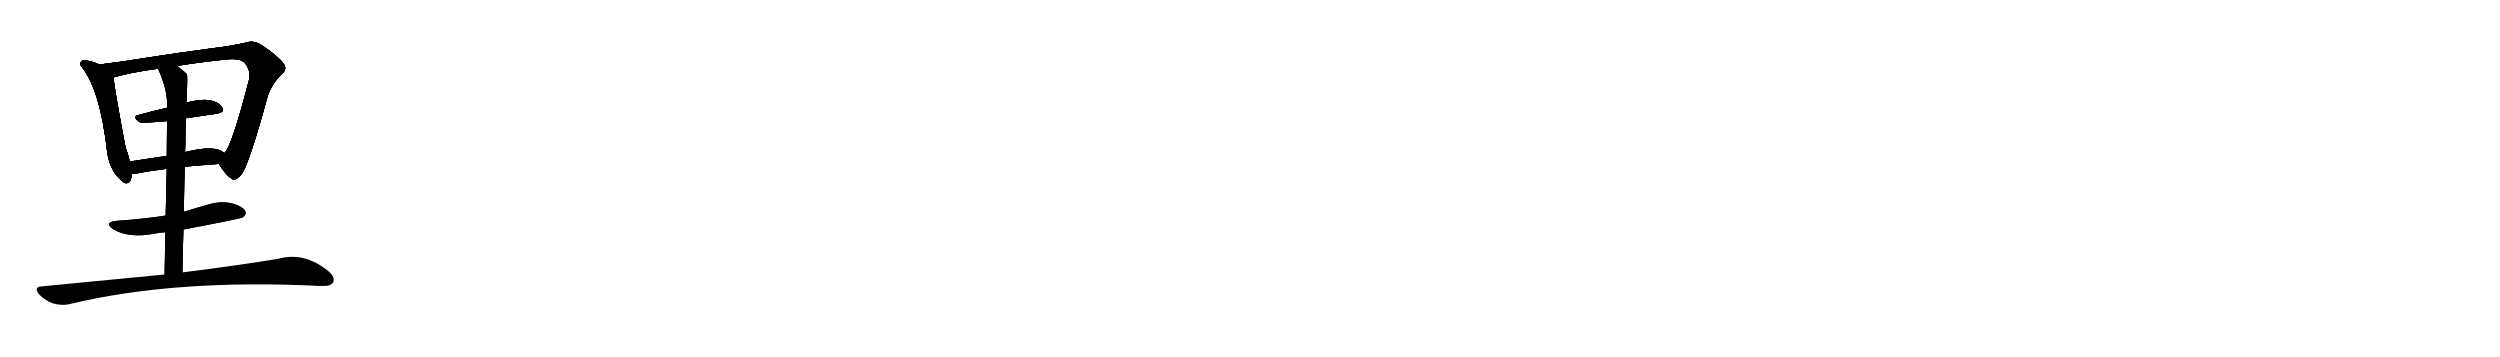 <svg version="1.1" viewBox="0 0 7168 1024" xmlns="http://www.w3.org/2000/svg">
  
  <g transform="scale(1, -1) translate(0, -900)" class="origin">
    <style type="text/css">
        .origin {display:none;}
        .hide {display:none;}
        .stroke {fill: #000000;}
        
.step1 {transform: translateX(1024px);}
.step2 {transform: translateX(2048px);}
.step3 {transform: translateX(3072px);}
.step4 {transform: translateX(4096px);}
.step5 {transform: translateX(5120px);}
.step6 {transform: translateX(6144px);}
.step7 {transform: translateX(7168px);}
.step8 {transform: translateX(8192px);}
.step9 {transform: translateX(9216px);}
.step10 {transform: translateX(10240px);}
.step11 {transform: translateX(11264px);}
.step12 {transform: translateX(12288px);}
.step13 {transform: translateX(13312px);}
.step14 {transform: translateX(14336px);}
.step15 {transform: translateX(15360px);}
.step16 {transform: translateX(16384px);}
.step17 {transform: translateX(17408px);}
.step18 {transform: translateX(18432px);}
.step19 {transform: translateX(19456px);}
.step20 {transform: translateX(20480px);}
.step21 {transform: translateX(21504px);}
.step22 {transform: translateX(22528px);}
.step23 {transform: translateX(23552px);}
.step24 {transform: translateX(24576px);}
.step25 {transform: translateX(25600px);}
.step26 {transform: translateX(26624px);}
.step27 {transform: translateX(27648px);}
.step28 {transform: translateX(28672px);}
.step29 {transform: translateX(29696px);}
    </style>

    <path d="M 285 715 Q 266 724 245 727 Q 238 730 233 723 Q 226 716 236 706 Q 287 640 307 467 Q 314 407 355 377 Q 356 377 359 375 Q 377 372 377 401 L 372 437 Q 368 456 360 477 Q 333 618 325 678 C 322 699 313 703 285 715 Z" fill="lightgray"/>
    <path d="M 628 430 Q 646 399 664 388 Q 674 378 694 402 Q 716 436 768 626 Q 781 662 809 689 Q 825 702 812 719 Q 796 740 748 772 Q 726 785 706 778 Q 663 768 604 761 Q 528 751 430 736 Q 351 723 285 715 C 255 711 296 670 325 678 Q 377 693 453 703 L 507 711 Q 568 721 644 729 Q 690 735 703 718 Q 719 696 715 675 Q 664 477 643 461 C 627 435 626 433 628 430 Z" fill="lightgray"/>
    <path d="M 396 570 Q 378 566 400 550 Q 407 546 479 553 L 533 561 Q 579 568 621 574 Q 646 578 637 592 Q 627 608 599 613 Q 575 616 535 606 L 479 591 Q 436 581 396 570 Z" fill="lightgray"/>
    <path d="M 530 422 Q 573 426 628 430 C 658 432 667 443 643 461 Q 618 486 531 464 L 478 453 Q 421 444 372 437 C 342 433 347 399 377 401 Q 383 401 390 402 Q 423 409 478 416 L 530 422 Z" fill="lightgray"/>
    <path d="M 523 119 Q 524 183 526 242 L 527 293 Q 528 360 530 422 L 531 464 Q 532 515 533 561 L 535 606 Q 538 682 536 687 Q 523 700 507 711 C 483 729 441 731 453 703 Q 477 651 479 609 Q 479 600 479 591 L 479 553 Q 479 517 478 453 L 478 416 Q 477 359 475 282 L 474 234 Q 473 179 472 113 C 472 83 522 89 523 119 Z" fill="lightgray"/>
    <path d="M 526 242 Q 691 273 697 277 Q 707 286 703 295 Q 696 308 665 317 Q 632 324 599 314 Q 563 304 527 293 L 475 282 Q 411 272 336 267 Q 296 263 324 243 Q 369 216 443 230 Q 456 233 474 234 L 526 242 Z" fill="lightgray"/>
    <path d="M 472 113 Q 309 97 121 79 Q 94 78 113 55 Q 131 37 152 30 Q 179 23 199 28 Q 503 101 919 80 Q 920 81 923 80 Q 948 79 955 90 Q 962 105 942 122 Q 873 179 798 158 Q 690 140 523 119 L 472 113 Z" fill="lightgray"/></g>
<g transform="scale(1, -1) translate(0, -900)">
    <style type="text/css">
        .origin {display:none;}
        .hide {display:none;}
        .stroke {fill: #000000;}
        
.step1 {transform: translateX(1024px);}
.step2 {transform: translateX(2048px);}
.step3 {transform: translateX(3072px);}
.step4 {transform: translateX(4096px);}
.step5 {transform: translateX(5120px);}
.step6 {transform: translateX(6144px);}
.step7 {transform: translateX(7168px);}
.step8 {transform: translateX(8192px);}
.step9 {transform: translateX(9216px);}
.step10 {transform: translateX(10240px);}
.step11 {transform: translateX(11264px);}
.step12 {transform: translateX(12288px);}
.step13 {transform: translateX(13312px);}
.step14 {transform: translateX(14336px);}
.step15 {transform: translateX(15360px);}
.step16 {transform: translateX(16384px);}
.step17 {transform: translateX(17408px);}
.step18 {transform: translateX(18432px);}
.step19 {transform: translateX(19456px);}
.step20 {transform: translateX(20480px);}
.step21 {transform: translateX(21504px);}
.step22 {transform: translateX(22528px);}
.step23 {transform: translateX(23552px);}
.step24 {transform: translateX(24576px);}
.step25 {transform: translateX(25600px);}
.step26 {transform: translateX(26624px);}
.step27 {transform: translateX(27648px);}
.step28 {transform: translateX(28672px);}
.step29 {transform: translateX(29696px);}
    </style>

    <path d="M 285 715 Q 266 724 245 727 Q 238 730 233 723 Q 226 716 236 706 Q 287 640 307 467 Q 314 407 355 377 Q 356 377 359 375 Q 377 372 377 401 L 372 437 Q 368 456 360 477 Q 333 618 325 678 C 322 699 313 703 285 715 Z" fill="lightgray" class="stroke step0"/>
    <path d="M 628 430 Q 646 399 664 388 Q 674 378 694 402 Q 716 436 768 626 Q 781 662 809 689 Q 825 702 812 719 Q 796 740 748 772 Q 726 785 706 778 Q 663 768 604 761 Q 528 751 430 736 Q 351 723 285 715 C 255 711 296 670 325 678 Q 377 693 453 703 L 507 711 Q 568 721 644 729 Q 690 735 703 718 Q 719 696 715 675 Q 664 477 643 461 C 627 435 626 433 628 430 Z" fill="lightgray" class="hide"/>
    <path d="M 396 570 Q 378 566 400 550 Q 407 546 479 553 L 533 561 Q 579 568 621 574 Q 646 578 637 592 Q 627 608 599 613 Q 575 616 535 606 L 479 591 Q 436 581 396 570 Z" fill="lightgray" class="hide"/>
    <path d="M 530 422 Q 573 426 628 430 C 658 432 667 443 643 461 Q 618 486 531 464 L 478 453 Q 421 444 372 437 C 342 433 347 399 377 401 Q 383 401 390 402 Q 423 409 478 416 L 530 422 Z" fill="lightgray" class="hide"/>
    <path d="M 523 119 Q 524 183 526 242 L 527 293 Q 528 360 530 422 L 531 464 Q 532 515 533 561 L 535 606 Q 538 682 536 687 Q 523 700 507 711 C 483 729 441 731 453 703 Q 477 651 479 609 Q 479 600 479 591 L 479 553 Q 479 517 478 453 L 478 416 Q 477 359 475 282 L 474 234 Q 473 179 472 113 C 472 83 522 89 523 119 Z" fill="lightgray" class="hide"/>
    <path d="M 526 242 Q 691 273 697 277 Q 707 286 703 295 Q 696 308 665 317 Q 632 324 599 314 Q 563 304 527 293 L 475 282 Q 411 272 336 267 Q 296 263 324 243 Q 369 216 443 230 Q 456 233 474 234 L 526 242 Z" fill="lightgray" class="hide"/>
    <path d="M 472 113 Q 309 97 121 79 Q 94 78 113 55 Q 131 37 152 30 Q 179 23 199 28 Q 503 101 919 80 Q 920 81 923 80 Q 948 79 955 90 Q 962 105 942 122 Q 873 179 798 158 Q 690 140 523 119 L 472 113 Z" fill="lightgray" class="hide"/></g><g transform="scale(1, -1) translate(0, -900)">
    <style type="text/css">
        .origin {display:none;}
        .hide {display:none;}
        .stroke {fill: #000000;}
        
.step1 {transform: translateX(1024px);}
.step2 {transform: translateX(2048px);}
.step3 {transform: translateX(3072px);}
.step4 {transform: translateX(4096px);}
.step5 {transform: translateX(5120px);}
.step6 {transform: translateX(6144px);}
.step7 {transform: translateX(7168px);}
.step8 {transform: translateX(8192px);}
.step9 {transform: translateX(9216px);}
.step10 {transform: translateX(10240px);}
.step11 {transform: translateX(11264px);}
.step12 {transform: translateX(12288px);}
.step13 {transform: translateX(13312px);}
.step14 {transform: translateX(14336px);}
.step15 {transform: translateX(15360px);}
.step16 {transform: translateX(16384px);}
.step17 {transform: translateX(17408px);}
.step18 {transform: translateX(18432px);}
.step19 {transform: translateX(19456px);}
.step20 {transform: translateX(20480px);}
.step21 {transform: translateX(21504px);}
.step22 {transform: translateX(22528px);}
.step23 {transform: translateX(23552px);}
.step24 {transform: translateX(24576px);}
.step25 {transform: translateX(25600px);}
.step26 {transform: translateX(26624px);}
.step27 {transform: translateX(27648px);}
.step28 {transform: translateX(28672px);}
.step29 {transform: translateX(29696px);}
    </style>

    <path d="M 285 715 Q 266 724 245 727 Q 238 730 233 723 Q 226 716 236 706 Q 287 640 307 467 Q 314 407 355 377 Q 356 377 359 375 Q 377 372 377 401 L 372 437 Q 368 456 360 477 Q 333 618 325 678 C 322 699 313 703 285 715 Z" fill="lightgray" class="stroke step1"/>
    <path d="M 628 430 Q 646 399 664 388 Q 674 378 694 402 Q 716 436 768 626 Q 781 662 809 689 Q 825 702 812 719 Q 796 740 748 772 Q 726 785 706 778 Q 663 768 604 761 Q 528 751 430 736 Q 351 723 285 715 C 255 711 296 670 325 678 Q 377 693 453 703 L 507 711 Q 568 721 644 729 Q 690 735 703 718 Q 719 696 715 675 Q 664 477 643 461 C 627 435 626 433 628 430 Z" fill="lightgray" class="stroke step1"/>
    <path d="M 396 570 Q 378 566 400 550 Q 407 546 479 553 L 533 561 Q 579 568 621 574 Q 646 578 637 592 Q 627 608 599 613 Q 575 616 535 606 L 479 591 Q 436 581 396 570 Z" fill="lightgray" class="hide"/>
    <path d="M 530 422 Q 573 426 628 430 C 658 432 667 443 643 461 Q 618 486 531 464 L 478 453 Q 421 444 372 437 C 342 433 347 399 377 401 Q 383 401 390 402 Q 423 409 478 416 L 530 422 Z" fill="lightgray" class="hide"/>
    <path d="M 523 119 Q 524 183 526 242 L 527 293 Q 528 360 530 422 L 531 464 Q 532 515 533 561 L 535 606 Q 538 682 536 687 Q 523 700 507 711 C 483 729 441 731 453 703 Q 477 651 479 609 Q 479 600 479 591 L 479 553 Q 479 517 478 453 L 478 416 Q 477 359 475 282 L 474 234 Q 473 179 472 113 C 472 83 522 89 523 119 Z" fill="lightgray" class="hide"/>
    <path d="M 526 242 Q 691 273 697 277 Q 707 286 703 295 Q 696 308 665 317 Q 632 324 599 314 Q 563 304 527 293 L 475 282 Q 411 272 336 267 Q 296 263 324 243 Q 369 216 443 230 Q 456 233 474 234 L 526 242 Z" fill="lightgray" class="hide"/>
    <path d="M 472 113 Q 309 97 121 79 Q 94 78 113 55 Q 131 37 152 30 Q 179 23 199 28 Q 503 101 919 80 Q 920 81 923 80 Q 948 79 955 90 Q 962 105 942 122 Q 873 179 798 158 Q 690 140 523 119 L 472 113 Z" fill="lightgray" class="hide"/></g><g transform="scale(1, -1) translate(0, -900)">
    <style type="text/css">
        .origin {display:none;}
        .hide {display:none;}
        .stroke {fill: #000000;}
        
.step1 {transform: translateX(1024px);}
.step2 {transform: translateX(2048px);}
.step3 {transform: translateX(3072px);}
.step4 {transform: translateX(4096px);}
.step5 {transform: translateX(5120px);}
.step6 {transform: translateX(6144px);}
.step7 {transform: translateX(7168px);}
.step8 {transform: translateX(8192px);}
.step9 {transform: translateX(9216px);}
.step10 {transform: translateX(10240px);}
.step11 {transform: translateX(11264px);}
.step12 {transform: translateX(12288px);}
.step13 {transform: translateX(13312px);}
.step14 {transform: translateX(14336px);}
.step15 {transform: translateX(15360px);}
.step16 {transform: translateX(16384px);}
.step17 {transform: translateX(17408px);}
.step18 {transform: translateX(18432px);}
.step19 {transform: translateX(19456px);}
.step20 {transform: translateX(20480px);}
.step21 {transform: translateX(21504px);}
.step22 {transform: translateX(22528px);}
.step23 {transform: translateX(23552px);}
.step24 {transform: translateX(24576px);}
.step25 {transform: translateX(25600px);}
.step26 {transform: translateX(26624px);}
.step27 {transform: translateX(27648px);}
.step28 {transform: translateX(28672px);}
.step29 {transform: translateX(29696px);}
    </style>

    <path d="M 285 715 Q 266 724 245 727 Q 238 730 233 723 Q 226 716 236 706 Q 287 640 307 467 Q 314 407 355 377 Q 356 377 359 375 Q 377 372 377 401 L 372 437 Q 368 456 360 477 Q 333 618 325 678 C 322 699 313 703 285 715 Z" fill="lightgray" class="stroke step2"/>
    <path d="M 628 430 Q 646 399 664 388 Q 674 378 694 402 Q 716 436 768 626 Q 781 662 809 689 Q 825 702 812 719 Q 796 740 748 772 Q 726 785 706 778 Q 663 768 604 761 Q 528 751 430 736 Q 351 723 285 715 C 255 711 296 670 325 678 Q 377 693 453 703 L 507 711 Q 568 721 644 729 Q 690 735 703 718 Q 719 696 715 675 Q 664 477 643 461 C 627 435 626 433 628 430 Z" fill="lightgray" class="stroke step2"/>
    <path d="M 396 570 Q 378 566 400 550 Q 407 546 479 553 L 533 561 Q 579 568 621 574 Q 646 578 637 592 Q 627 608 599 613 Q 575 616 535 606 L 479 591 Q 436 581 396 570 Z" fill="lightgray" class="stroke step2"/>
    <path d="M 530 422 Q 573 426 628 430 C 658 432 667 443 643 461 Q 618 486 531 464 L 478 453 Q 421 444 372 437 C 342 433 347 399 377 401 Q 383 401 390 402 Q 423 409 478 416 L 530 422 Z" fill="lightgray" class="hide"/>
    <path d="M 523 119 Q 524 183 526 242 L 527 293 Q 528 360 530 422 L 531 464 Q 532 515 533 561 L 535 606 Q 538 682 536 687 Q 523 700 507 711 C 483 729 441 731 453 703 Q 477 651 479 609 Q 479 600 479 591 L 479 553 Q 479 517 478 453 L 478 416 Q 477 359 475 282 L 474 234 Q 473 179 472 113 C 472 83 522 89 523 119 Z" fill="lightgray" class="hide"/>
    <path d="M 526 242 Q 691 273 697 277 Q 707 286 703 295 Q 696 308 665 317 Q 632 324 599 314 Q 563 304 527 293 L 475 282 Q 411 272 336 267 Q 296 263 324 243 Q 369 216 443 230 Q 456 233 474 234 L 526 242 Z" fill="lightgray" class="hide"/>
    <path d="M 472 113 Q 309 97 121 79 Q 94 78 113 55 Q 131 37 152 30 Q 179 23 199 28 Q 503 101 919 80 Q 920 81 923 80 Q 948 79 955 90 Q 962 105 942 122 Q 873 179 798 158 Q 690 140 523 119 L 472 113 Z" fill="lightgray" class="hide"/></g><g transform="scale(1, -1) translate(0, -900)">
    <style type="text/css">
        .origin {display:none;}
        .hide {display:none;}
        .stroke {fill: #000000;}
        
.step1 {transform: translateX(1024px);}
.step2 {transform: translateX(2048px);}
.step3 {transform: translateX(3072px);}
.step4 {transform: translateX(4096px);}
.step5 {transform: translateX(5120px);}
.step6 {transform: translateX(6144px);}
.step7 {transform: translateX(7168px);}
.step8 {transform: translateX(8192px);}
.step9 {transform: translateX(9216px);}
.step10 {transform: translateX(10240px);}
.step11 {transform: translateX(11264px);}
.step12 {transform: translateX(12288px);}
.step13 {transform: translateX(13312px);}
.step14 {transform: translateX(14336px);}
.step15 {transform: translateX(15360px);}
.step16 {transform: translateX(16384px);}
.step17 {transform: translateX(17408px);}
.step18 {transform: translateX(18432px);}
.step19 {transform: translateX(19456px);}
.step20 {transform: translateX(20480px);}
.step21 {transform: translateX(21504px);}
.step22 {transform: translateX(22528px);}
.step23 {transform: translateX(23552px);}
.step24 {transform: translateX(24576px);}
.step25 {transform: translateX(25600px);}
.step26 {transform: translateX(26624px);}
.step27 {transform: translateX(27648px);}
.step28 {transform: translateX(28672px);}
.step29 {transform: translateX(29696px);}
    </style>

    <path d="M 285 715 Q 266 724 245 727 Q 238 730 233 723 Q 226 716 236 706 Q 287 640 307 467 Q 314 407 355 377 Q 356 377 359 375 Q 377 372 377 401 L 372 437 Q 368 456 360 477 Q 333 618 325 678 C 322 699 313 703 285 715 Z" fill="lightgray" class="stroke step3"/>
    <path d="M 628 430 Q 646 399 664 388 Q 674 378 694 402 Q 716 436 768 626 Q 781 662 809 689 Q 825 702 812 719 Q 796 740 748 772 Q 726 785 706 778 Q 663 768 604 761 Q 528 751 430 736 Q 351 723 285 715 C 255 711 296 670 325 678 Q 377 693 453 703 L 507 711 Q 568 721 644 729 Q 690 735 703 718 Q 719 696 715 675 Q 664 477 643 461 C 627 435 626 433 628 430 Z" fill="lightgray" class="stroke step3"/>
    <path d="M 396 570 Q 378 566 400 550 Q 407 546 479 553 L 533 561 Q 579 568 621 574 Q 646 578 637 592 Q 627 608 599 613 Q 575 616 535 606 L 479 591 Q 436 581 396 570 Z" fill="lightgray" class="stroke step3"/>
    <path d="M 530 422 Q 573 426 628 430 C 658 432 667 443 643 461 Q 618 486 531 464 L 478 453 Q 421 444 372 437 C 342 433 347 399 377 401 Q 383 401 390 402 Q 423 409 478 416 L 530 422 Z" fill="lightgray" class="stroke step3"/>
    <path d="M 523 119 Q 524 183 526 242 L 527 293 Q 528 360 530 422 L 531 464 Q 532 515 533 561 L 535 606 Q 538 682 536 687 Q 523 700 507 711 C 483 729 441 731 453 703 Q 477 651 479 609 Q 479 600 479 591 L 479 553 Q 479 517 478 453 L 478 416 Q 477 359 475 282 L 474 234 Q 473 179 472 113 C 472 83 522 89 523 119 Z" fill="lightgray" class="hide"/>
    <path d="M 526 242 Q 691 273 697 277 Q 707 286 703 295 Q 696 308 665 317 Q 632 324 599 314 Q 563 304 527 293 L 475 282 Q 411 272 336 267 Q 296 263 324 243 Q 369 216 443 230 Q 456 233 474 234 L 526 242 Z" fill="lightgray" class="hide"/>
    <path d="M 472 113 Q 309 97 121 79 Q 94 78 113 55 Q 131 37 152 30 Q 179 23 199 28 Q 503 101 919 80 Q 920 81 923 80 Q 948 79 955 90 Q 962 105 942 122 Q 873 179 798 158 Q 690 140 523 119 L 472 113 Z" fill="lightgray" class="hide"/></g><g transform="scale(1, -1) translate(0, -900)">
    <style type="text/css">
        .origin {display:none;}
        .hide {display:none;}
        .stroke {fill: #000000;}
        
.step1 {transform: translateX(1024px);}
.step2 {transform: translateX(2048px);}
.step3 {transform: translateX(3072px);}
.step4 {transform: translateX(4096px);}
.step5 {transform: translateX(5120px);}
.step6 {transform: translateX(6144px);}
.step7 {transform: translateX(7168px);}
.step8 {transform: translateX(8192px);}
.step9 {transform: translateX(9216px);}
.step10 {transform: translateX(10240px);}
.step11 {transform: translateX(11264px);}
.step12 {transform: translateX(12288px);}
.step13 {transform: translateX(13312px);}
.step14 {transform: translateX(14336px);}
.step15 {transform: translateX(15360px);}
.step16 {transform: translateX(16384px);}
.step17 {transform: translateX(17408px);}
.step18 {transform: translateX(18432px);}
.step19 {transform: translateX(19456px);}
.step20 {transform: translateX(20480px);}
.step21 {transform: translateX(21504px);}
.step22 {transform: translateX(22528px);}
.step23 {transform: translateX(23552px);}
.step24 {transform: translateX(24576px);}
.step25 {transform: translateX(25600px);}
.step26 {transform: translateX(26624px);}
.step27 {transform: translateX(27648px);}
.step28 {transform: translateX(28672px);}
.step29 {transform: translateX(29696px);}
    </style>

    <path d="M 285 715 Q 266 724 245 727 Q 238 730 233 723 Q 226 716 236 706 Q 287 640 307 467 Q 314 407 355 377 Q 356 377 359 375 Q 377 372 377 401 L 372 437 Q 368 456 360 477 Q 333 618 325 678 C 322 699 313 703 285 715 Z" fill="lightgray" class="stroke step4"/>
    <path d="M 628 430 Q 646 399 664 388 Q 674 378 694 402 Q 716 436 768 626 Q 781 662 809 689 Q 825 702 812 719 Q 796 740 748 772 Q 726 785 706 778 Q 663 768 604 761 Q 528 751 430 736 Q 351 723 285 715 C 255 711 296 670 325 678 Q 377 693 453 703 L 507 711 Q 568 721 644 729 Q 690 735 703 718 Q 719 696 715 675 Q 664 477 643 461 C 627 435 626 433 628 430 Z" fill="lightgray" class="stroke step4"/>
    <path d="M 396 570 Q 378 566 400 550 Q 407 546 479 553 L 533 561 Q 579 568 621 574 Q 646 578 637 592 Q 627 608 599 613 Q 575 616 535 606 L 479 591 Q 436 581 396 570 Z" fill="lightgray" class="stroke step4"/>
    <path d="M 530 422 Q 573 426 628 430 C 658 432 667 443 643 461 Q 618 486 531 464 L 478 453 Q 421 444 372 437 C 342 433 347 399 377 401 Q 383 401 390 402 Q 423 409 478 416 L 530 422 Z" fill="lightgray" class="stroke step4"/>
    <path d="M 523 119 Q 524 183 526 242 L 527 293 Q 528 360 530 422 L 531 464 Q 532 515 533 561 L 535 606 Q 538 682 536 687 Q 523 700 507 711 C 483 729 441 731 453 703 Q 477 651 479 609 Q 479 600 479 591 L 479 553 Q 479 517 478 453 L 478 416 Q 477 359 475 282 L 474 234 Q 473 179 472 113 C 472 83 522 89 523 119 Z" fill="lightgray" class="stroke step4"/>
    <path d="M 526 242 Q 691 273 697 277 Q 707 286 703 295 Q 696 308 665 317 Q 632 324 599 314 Q 563 304 527 293 L 475 282 Q 411 272 336 267 Q 296 263 324 243 Q 369 216 443 230 Q 456 233 474 234 L 526 242 Z" fill="lightgray" class="hide"/>
    <path d="M 472 113 Q 309 97 121 79 Q 94 78 113 55 Q 131 37 152 30 Q 179 23 199 28 Q 503 101 919 80 Q 920 81 923 80 Q 948 79 955 90 Q 962 105 942 122 Q 873 179 798 158 Q 690 140 523 119 L 472 113 Z" fill="lightgray" class="hide"/></g><g transform="scale(1, -1) translate(0, -900)">
    <style type="text/css">
        .origin {display:none;}
        .hide {display:none;}
        .stroke {fill: #000000;}
        
.step1 {transform: translateX(1024px);}
.step2 {transform: translateX(2048px);}
.step3 {transform: translateX(3072px);}
.step4 {transform: translateX(4096px);}
.step5 {transform: translateX(5120px);}
.step6 {transform: translateX(6144px);}
.step7 {transform: translateX(7168px);}
.step8 {transform: translateX(8192px);}
.step9 {transform: translateX(9216px);}
.step10 {transform: translateX(10240px);}
.step11 {transform: translateX(11264px);}
.step12 {transform: translateX(12288px);}
.step13 {transform: translateX(13312px);}
.step14 {transform: translateX(14336px);}
.step15 {transform: translateX(15360px);}
.step16 {transform: translateX(16384px);}
.step17 {transform: translateX(17408px);}
.step18 {transform: translateX(18432px);}
.step19 {transform: translateX(19456px);}
.step20 {transform: translateX(20480px);}
.step21 {transform: translateX(21504px);}
.step22 {transform: translateX(22528px);}
.step23 {transform: translateX(23552px);}
.step24 {transform: translateX(24576px);}
.step25 {transform: translateX(25600px);}
.step26 {transform: translateX(26624px);}
.step27 {transform: translateX(27648px);}
.step28 {transform: translateX(28672px);}
.step29 {transform: translateX(29696px);}
    </style>

    <path d="M 285 715 Q 266 724 245 727 Q 238 730 233 723 Q 226 716 236 706 Q 287 640 307 467 Q 314 407 355 377 Q 356 377 359 375 Q 377 372 377 401 L 372 437 Q 368 456 360 477 Q 333 618 325 678 C 322 699 313 703 285 715 Z" fill="lightgray" class="stroke step5"/>
    <path d="M 628 430 Q 646 399 664 388 Q 674 378 694 402 Q 716 436 768 626 Q 781 662 809 689 Q 825 702 812 719 Q 796 740 748 772 Q 726 785 706 778 Q 663 768 604 761 Q 528 751 430 736 Q 351 723 285 715 C 255 711 296 670 325 678 Q 377 693 453 703 L 507 711 Q 568 721 644 729 Q 690 735 703 718 Q 719 696 715 675 Q 664 477 643 461 C 627 435 626 433 628 430 Z" fill="lightgray" class="stroke step5"/>
    <path d="M 396 570 Q 378 566 400 550 Q 407 546 479 553 L 533 561 Q 579 568 621 574 Q 646 578 637 592 Q 627 608 599 613 Q 575 616 535 606 L 479 591 Q 436 581 396 570 Z" fill="lightgray" class="stroke step5"/>
    <path d="M 530 422 Q 573 426 628 430 C 658 432 667 443 643 461 Q 618 486 531 464 L 478 453 Q 421 444 372 437 C 342 433 347 399 377 401 Q 383 401 390 402 Q 423 409 478 416 L 530 422 Z" fill="lightgray" class="stroke step5"/>
    <path d="M 523 119 Q 524 183 526 242 L 527 293 Q 528 360 530 422 L 531 464 Q 532 515 533 561 L 535 606 Q 538 682 536 687 Q 523 700 507 711 C 483 729 441 731 453 703 Q 477 651 479 609 Q 479 600 479 591 L 479 553 Q 479 517 478 453 L 478 416 Q 477 359 475 282 L 474 234 Q 473 179 472 113 C 472 83 522 89 523 119 Z" fill="lightgray" class="stroke step5"/>
    <path d="M 526 242 Q 691 273 697 277 Q 707 286 703 295 Q 696 308 665 317 Q 632 324 599 314 Q 563 304 527 293 L 475 282 Q 411 272 336 267 Q 296 263 324 243 Q 369 216 443 230 Q 456 233 474 234 L 526 242 Z" fill="lightgray" class="stroke step5"/>
    <path d="M 472 113 Q 309 97 121 79 Q 94 78 113 55 Q 131 37 152 30 Q 179 23 199 28 Q 503 101 919 80 Q 920 81 923 80 Q 948 79 955 90 Q 962 105 942 122 Q 873 179 798 158 Q 690 140 523 119 L 472 113 Z" fill="lightgray" class="hide"/></g><g transform="scale(1, -1) translate(0, -900)">
    <style type="text/css">
        .origin {display:none;}
        .hide {display:none;}
        .stroke {fill: #000000;}
        
.step1 {transform: translateX(1024px);}
.step2 {transform: translateX(2048px);}
.step3 {transform: translateX(3072px);}
.step4 {transform: translateX(4096px);}
.step5 {transform: translateX(5120px);}
.step6 {transform: translateX(6144px);}
.step7 {transform: translateX(7168px);}
.step8 {transform: translateX(8192px);}
.step9 {transform: translateX(9216px);}
.step10 {transform: translateX(10240px);}
.step11 {transform: translateX(11264px);}
.step12 {transform: translateX(12288px);}
.step13 {transform: translateX(13312px);}
.step14 {transform: translateX(14336px);}
.step15 {transform: translateX(15360px);}
.step16 {transform: translateX(16384px);}
.step17 {transform: translateX(17408px);}
.step18 {transform: translateX(18432px);}
.step19 {transform: translateX(19456px);}
.step20 {transform: translateX(20480px);}
.step21 {transform: translateX(21504px);}
.step22 {transform: translateX(22528px);}
.step23 {transform: translateX(23552px);}
.step24 {transform: translateX(24576px);}
.step25 {transform: translateX(25600px);}
.step26 {transform: translateX(26624px);}
.step27 {transform: translateX(27648px);}
.step28 {transform: translateX(28672px);}
.step29 {transform: translateX(29696px);}
    </style>

    <path d="M 285 715 Q 266 724 245 727 Q 238 730 233 723 Q 226 716 236 706 Q 287 640 307 467 Q 314 407 355 377 Q 356 377 359 375 Q 377 372 377 401 L 372 437 Q 368 456 360 477 Q 333 618 325 678 C 322 699 313 703 285 715 Z" fill="lightgray" class="stroke step6"/>
    <path d="M 628 430 Q 646 399 664 388 Q 674 378 694 402 Q 716 436 768 626 Q 781 662 809 689 Q 825 702 812 719 Q 796 740 748 772 Q 726 785 706 778 Q 663 768 604 761 Q 528 751 430 736 Q 351 723 285 715 C 255 711 296 670 325 678 Q 377 693 453 703 L 507 711 Q 568 721 644 729 Q 690 735 703 718 Q 719 696 715 675 Q 664 477 643 461 C 627 435 626 433 628 430 Z" fill="lightgray" class="stroke step6"/>
    <path d="M 396 570 Q 378 566 400 550 Q 407 546 479 553 L 533 561 Q 579 568 621 574 Q 646 578 637 592 Q 627 608 599 613 Q 575 616 535 606 L 479 591 Q 436 581 396 570 Z" fill="lightgray" class="stroke step6"/>
    <path d="M 530 422 Q 573 426 628 430 C 658 432 667 443 643 461 Q 618 486 531 464 L 478 453 Q 421 444 372 437 C 342 433 347 399 377 401 Q 383 401 390 402 Q 423 409 478 416 L 530 422 Z" fill="lightgray" class="stroke step6"/>
    <path d="M 523 119 Q 524 183 526 242 L 527 293 Q 528 360 530 422 L 531 464 Q 532 515 533 561 L 535 606 Q 538 682 536 687 Q 523 700 507 711 C 483 729 441 731 453 703 Q 477 651 479 609 Q 479 600 479 591 L 479 553 Q 479 517 478 453 L 478 416 Q 477 359 475 282 L 474 234 Q 473 179 472 113 C 472 83 522 89 523 119 Z" fill="lightgray" class="stroke step6"/>
    <path d="M 526 242 Q 691 273 697 277 Q 707 286 703 295 Q 696 308 665 317 Q 632 324 599 314 Q 563 304 527 293 L 475 282 Q 411 272 336 267 Q 296 263 324 243 Q 369 216 443 230 Q 456 233 474 234 L 526 242 Z" fill="lightgray" class="stroke step6"/>
    <path d="M 472 113 Q 309 97 121 79 Q 94 78 113 55 Q 131 37 152 30 Q 179 23 199 28 Q 503 101 919 80 Q 920 81 923 80 Q 948 79 955 90 Q 962 105 942 122 Q 873 179 798 158 Q 690 140 523 119 L 472 113 Z" fill="lightgray" class="stroke step6"/></g></svg>